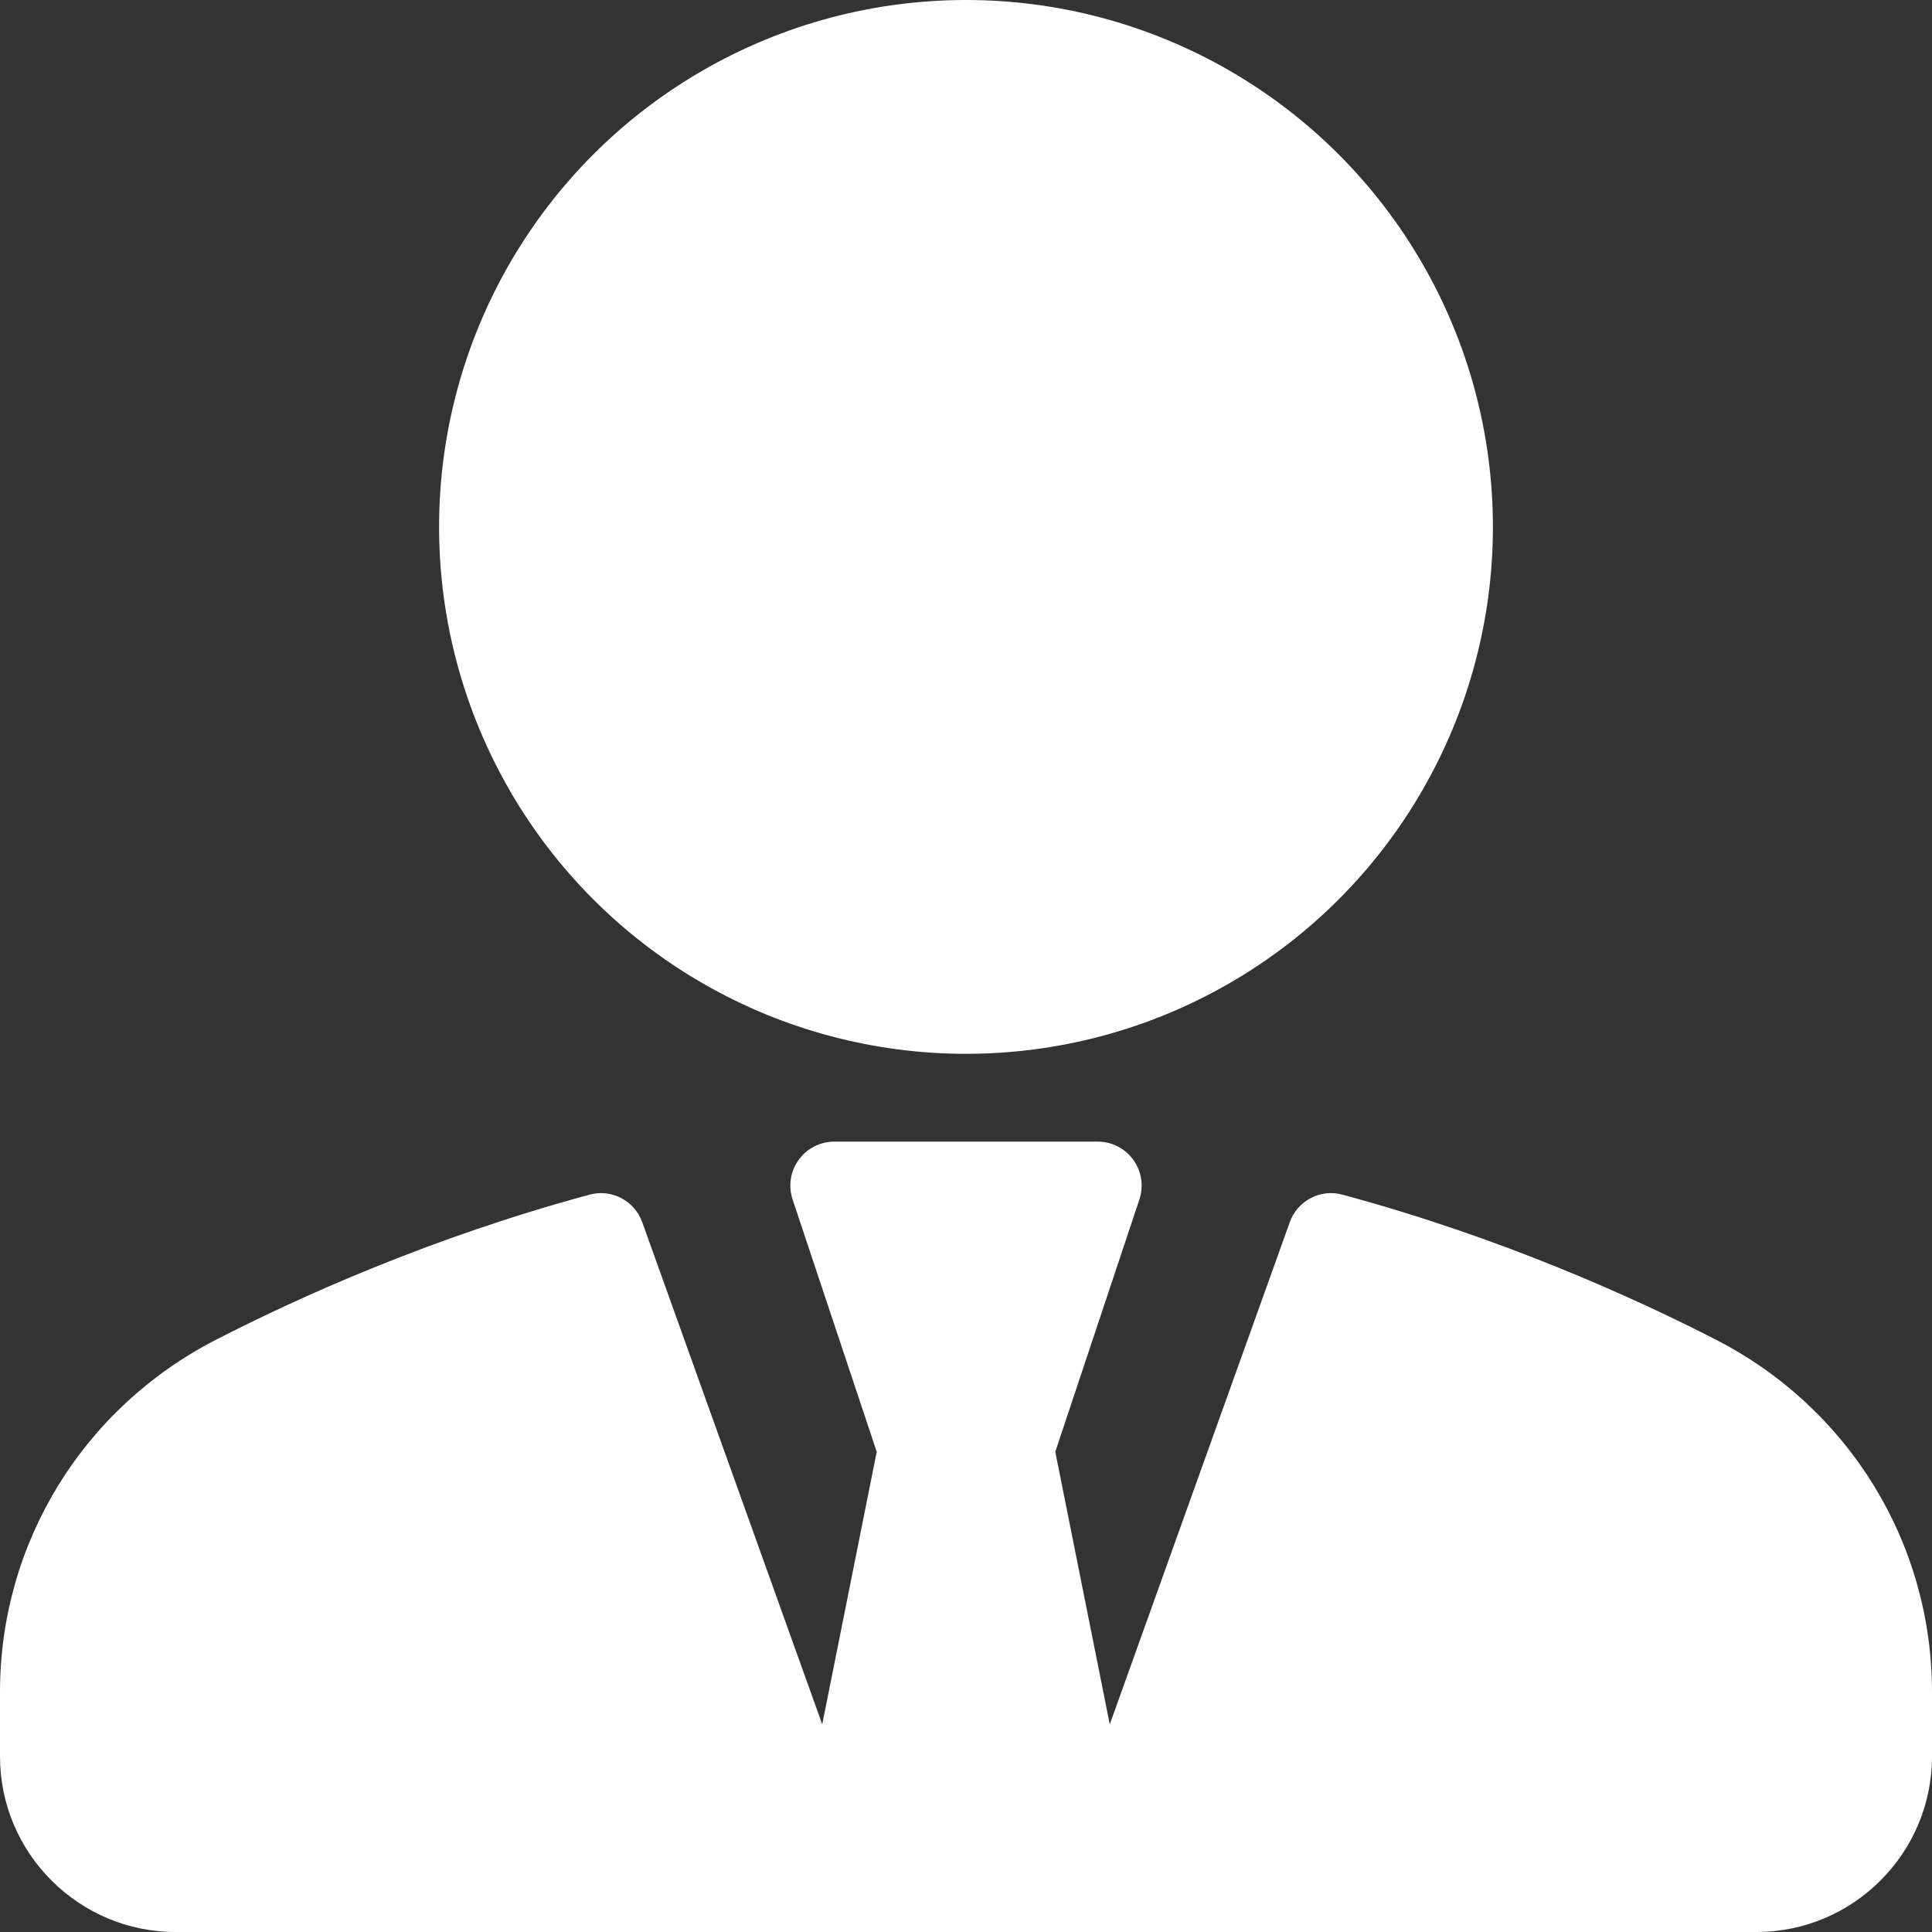 <?xml version="1.0"?>
<svg xmlns="http://www.w3.org/2000/svg" xmlns:xlink="http://www.w3.org/1999/xlink" xmlns:svgjs="http://svgjs.com/svgjs" version="1.1" width="512" height="512" x="0" y="0" viewBox="0 0 469.333 469.333" style="enable-background:new 0 0 512 512" xml:space="preserve" class=""><rect x="0" y="0" width="469.333" height="469.333" fill="#333333" stroke="none"/><g>
<g xmlns="http://www.w3.org/2000/svg">
	<g>
		<g>
			<circle cx="234.667" cy="128" r="128" fill="#ffffff" data-original="#000000" style="" class=""/>
			<path d="M416.833,325.438c-20.167-10.344-52.292-24.854-90.708-35.219c-5.333-1.5-10.958,1.469-12.813,6.698l-43.721,121.974     l-13.237-66.203l20.438-61.313c1.083-3.25,0.542-6.833-1.479-9.615c-2-2.781-5.208-4.427-8.646-4.427h-64     c-3.438,0-6.646,1.646-8.646,4.427c-2.021,2.781-2.563,6.365-1.479,9.615l20.438,61.313l-13.237,66.203l-43.721-121.974     c-1.854-5.229-7.5-8.188-12.813-6.698c-38.417,10.365-70.542,24.875-90.708,35.219C20.125,342.063,0,374.875,0,411.052v15.615     c0,23.531,19.146,42.667,42.667,42.667h160h64h160c23.521,0,42.667-19.135,42.667-42.667v-15.615     C469.333,374.875,449.208,342.063,416.833,325.438z" fill="#ffffff" data-original="#000000" style="" class=""/>
		</g>
	</g>
</g>
<g xmlns="http://www.w3.org/2000/svg">
</g>
<g xmlns="http://www.w3.org/2000/svg">
</g>
<g xmlns="http://www.w3.org/2000/svg">
</g>
<g xmlns="http://www.w3.org/2000/svg">
</g>
<g xmlns="http://www.w3.org/2000/svg">
</g>
<g xmlns="http://www.w3.org/2000/svg">
</g>
<g xmlns="http://www.w3.org/2000/svg">
</g>
<g xmlns="http://www.w3.org/2000/svg">
</g>
<g xmlns="http://www.w3.org/2000/svg">
</g>
<g xmlns="http://www.w3.org/2000/svg">
</g>
<g xmlns="http://www.w3.org/2000/svg">
</g>
<g xmlns="http://www.w3.org/2000/svg">
</g>
<g xmlns="http://www.w3.org/2000/svg">
</g>
<g xmlns="http://www.w3.org/2000/svg">
</g>
<g xmlns="http://www.w3.org/2000/svg">
</g>
</g></svg>

